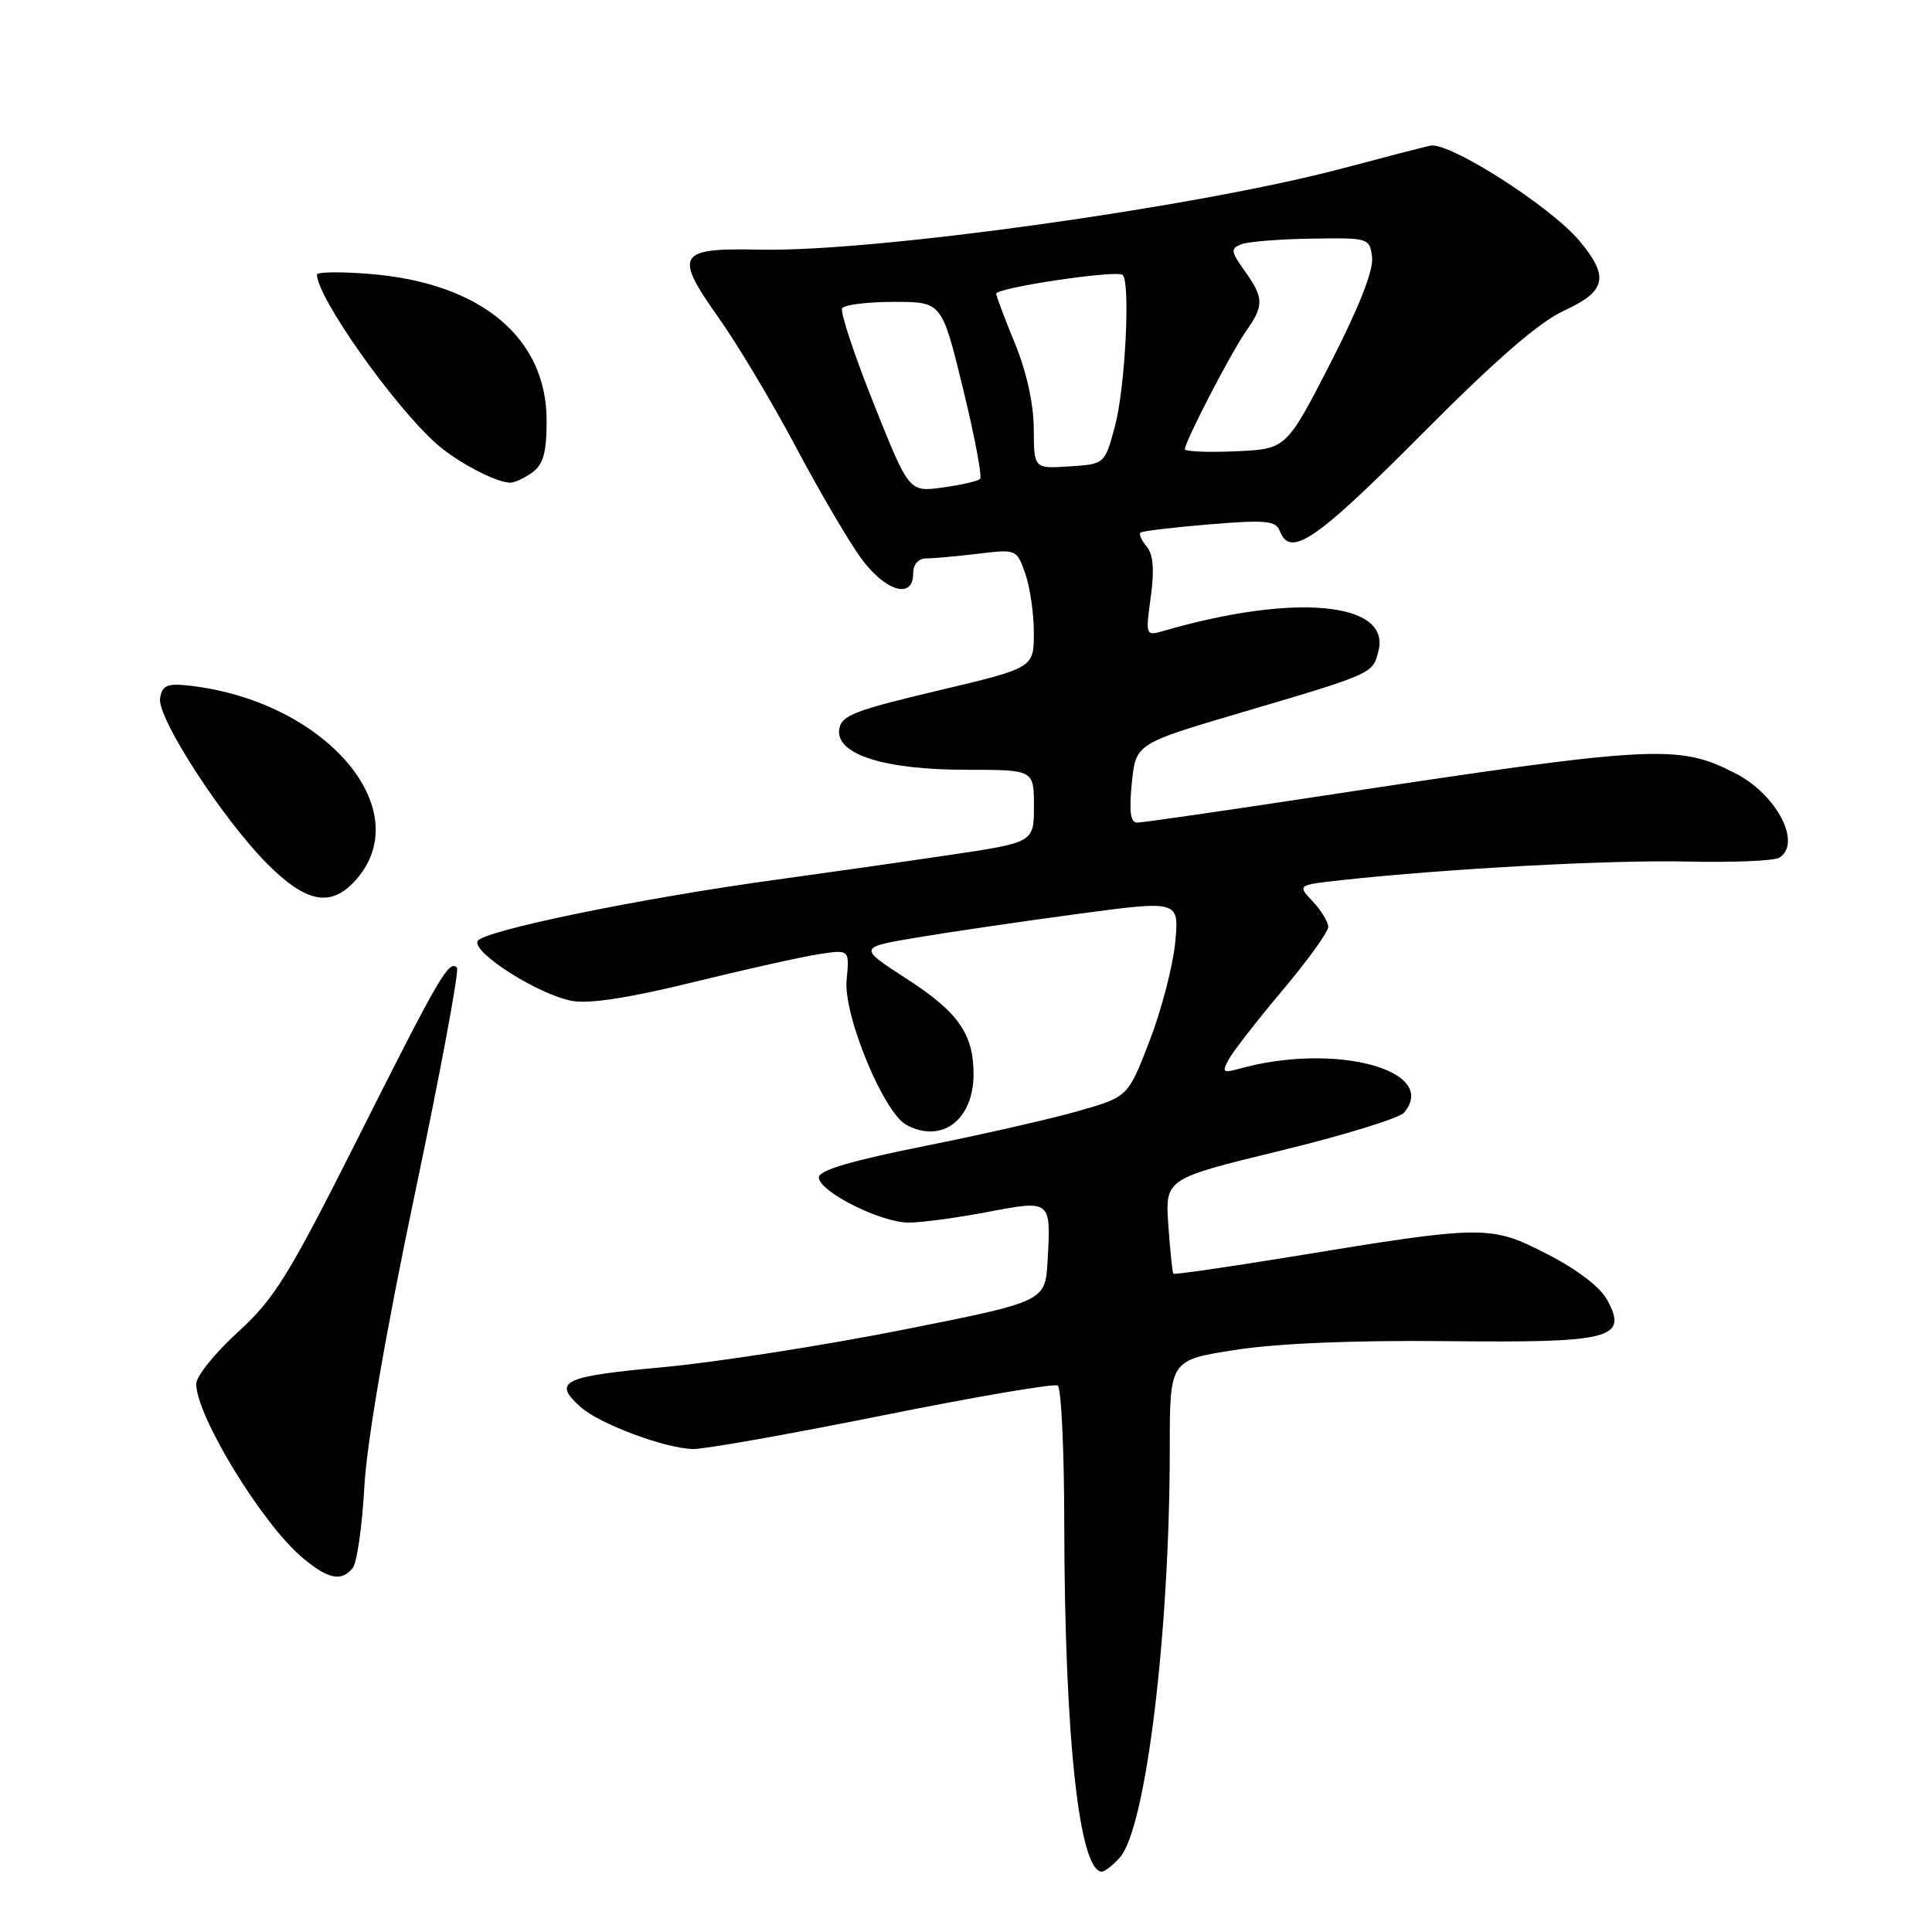 <?xml version="1.0" encoding="UTF-8" standalone="no"?>
<!DOCTYPE svg PUBLIC "-//W3C//DTD SVG 1.1//EN" "http://www.w3.org/Graphics/SVG/1.1/DTD/svg11.dtd" >
<svg xmlns="http://www.w3.org/2000/svg" xmlns:xlink="http://www.w3.org/1999/xlink" version="1.1" viewBox="0 0 256 256">
 <g >
 <path fill="currentColor"
d=" M 148.37 246.15 C 151.83 242.32 155.00 216.40 155.00 191.90 C 155.00 180.21 155.00 180.21 163.75 178.86 C 169.28 178.00 179.53 177.58 191.62 177.71 C 213.52 177.94 215.71 177.38 213.00 172.31 C 212.07 170.56 209.04 168.24 205.00 166.17 C 197.46 162.30 196.75 162.31 170.98 166.54 C 162.58 167.91 155.60 168.92 155.47 168.77 C 155.35 168.62 155.05 165.73 154.81 162.35 C 154.39 156.19 154.39 156.19 169.67 152.47 C 178.08 150.43 185.46 148.15 186.06 147.42 C 190.75 141.77 176.78 138.08 164.14 141.63 C 162.05 142.21 161.89 142.07 162.80 140.40 C 163.36 139.35 166.56 135.24 169.91 131.26 C 173.26 127.28 176.00 123.48 176.00 122.82 C 176.00 122.17 175.08 120.65 173.95 119.45 C 171.90 117.27 171.90 117.27 177.70 116.63 C 191.69 115.10 213.37 113.93 223.51 114.16 C 229.56 114.30 235.07 114.07 235.76 113.65 C 238.79 111.78 235.47 105.33 230.02 102.51 C 222.39 98.56 219.42 98.73 174.71 105.53 C 162.18 107.44 151.37 109.00 150.69 109.00 C 149.79 109.00 149.59 107.55 149.97 103.77 C 150.50 98.54 150.50 98.54 164.50 94.41 C 182.06 89.22 181.89 89.29 182.66 86.23 C 184.28 79.75 171.48 78.57 154.14 83.61 C 151.81 84.28 151.78 84.21 152.48 79.12 C 152.98 75.53 152.81 73.48 151.96 72.45 C 151.27 71.62 150.89 70.78 151.11 70.58 C 151.32 70.37 155.43 69.88 160.24 69.48 C 167.79 68.86 169.06 68.99 169.59 70.38 C 170.96 73.95 174.38 71.62 188.26 57.66 C 198.18 47.68 203.94 42.67 207.25 41.16 C 212.85 38.60 213.27 36.66 209.27 31.90 C 205.38 27.29 192.00 18.75 189.51 19.30 C 188.41 19.55 183.19 20.90 177.93 22.30 C 158.70 27.42 115.81 33.41 100.74 33.08 C 89.72 32.84 89.23 33.65 95.29 42.20 C 97.74 45.66 102.30 53.29 105.41 59.14 C 108.52 65.00 112.40 71.63 114.04 73.89 C 117.27 78.36 121.00 79.49 121.00 76.00 C 121.00 74.77 121.67 74.00 122.75 73.99 C 123.71 73.99 126.80 73.71 129.61 73.37 C 134.68 72.76 134.73 72.78 135.86 76.03 C 136.49 77.83 137.00 81.37 136.99 83.90 C 136.98 88.50 136.98 88.50 124.24 91.52 C 113.21 94.13 111.46 94.81 111.20 96.64 C 110.72 99.95 117.15 102.00 128.02 102.00 C 137.00 102.00 137.00 102.00 137.00 106.82 C 137.00 111.63 137.00 111.63 125.75 113.30 C 119.56 114.22 109.31 115.68 102.96 116.55 C 84.84 119.02 63.71 123.38 63.26 124.73 C 62.72 126.33 71.40 131.80 75.76 132.62 C 78.06 133.05 83.32 132.24 91.84 130.15 C 98.80 128.44 106.32 126.76 108.54 126.43 C 112.57 125.81 112.57 125.81 112.18 129.86 C 111.74 134.50 117.08 147.44 120.11 149.06 C 124.81 151.57 129.00 148.39 129.00 142.32 C 129.00 137.01 126.97 134.11 120.16 129.71 C 113.70 125.53 113.70 125.53 121.60 124.21 C 125.94 123.48 135.52 122.08 142.88 121.09 C 156.25 119.30 156.25 119.30 155.72 124.90 C 155.42 127.98 153.90 133.84 152.33 137.91 C 149.47 145.33 149.47 145.33 142.98 147.19 C 139.42 148.22 130.20 150.32 122.50 151.86 C 112.84 153.79 108.50 155.07 108.50 156.00 C 108.50 157.88 116.68 162.00 120.41 162.00 C 122.11 162.00 126.79 161.37 130.82 160.60 C 139.30 158.99 139.27 158.97 138.81 167.10 C 138.50 172.46 138.50 172.46 119.50 176.23 C 109.05 178.30 94.76 180.53 87.75 181.17 C 74.56 182.38 73.18 183.05 76.89 186.40 C 79.41 188.69 88.31 192.00 91.93 192.00 C 93.52 192.00 104.84 189.99 117.06 187.53 C 129.29 185.07 139.68 183.30 140.15 183.59 C 140.62 183.88 141.01 192.08 141.02 201.81 C 141.06 230.12 142.99 248.00 146.01 248.00 C 146.38 248.00 147.45 247.17 148.37 246.15 Z  M 46.75 207.75 C 47.30 207.06 47.99 202.22 48.28 197.00 C 48.61 191.04 51.11 176.55 54.98 158.15 C 58.37 142.01 60.88 128.54 60.55 128.22 C 59.49 127.16 58.24 129.30 47.58 150.50 C 38.23 169.10 36.39 172.07 31.51 176.52 C 28.48 179.28 26.00 182.37 26.00 183.38 C 26.00 187.61 34.73 201.91 40.05 206.38 C 43.48 209.27 45.25 209.63 46.75 207.75 Z  M 46.95 116.82 C 55.73 107.40 42.95 92.58 24.50 90.79 C 22.12 90.56 21.44 90.92 21.21 92.55 C 20.83 95.17 29.56 108.61 35.47 114.52 C 40.53 119.58 43.77 120.23 46.95 116.82 Z  M 70.52 62.61 C 72.00 61.53 72.43 59.97 72.43 55.73 C 72.43 44.76 63.76 37.53 49.15 36.31 C 45.22 35.98 42.00 36.02 42.00 36.39 C 42.00 39.39 52.22 53.85 57.86 58.83 C 60.54 61.20 65.63 63.89 67.56 63.96 C 68.14 63.98 69.48 63.37 70.52 62.61 Z  M 115.76 53.45 C 113.18 46.99 111.30 41.32 111.59 40.85 C 111.88 40.38 114.97 40.00 118.46 40.00 C 124.80 40.00 124.80 40.00 127.60 51.47 C 129.14 57.78 130.16 63.17 129.87 63.46 C 129.58 63.75 127.34 64.27 124.89 64.60 C 120.45 65.21 120.45 65.21 115.76 53.45 Z  M 136.98 56.80 C 136.96 53.49 136.02 49.24 134.48 45.50 C 133.12 42.20 132.01 39.24 132.00 38.92 C 132.00 38.12 148.07 35.73 148.76 36.43 C 149.81 37.48 149.09 51.47 147.73 56.50 C 146.38 61.50 146.38 61.50 141.69 61.80 C 137.00 62.11 137.00 62.11 136.98 56.80 Z  M 157.00 59.52 C 157.00 58.52 163.17 46.61 165.13 43.85 C 167.50 40.48 167.48 39.48 164.93 35.90 C 163.07 33.29 163.03 32.93 164.50 32.36 C 165.40 32.02 169.59 31.68 173.82 31.62 C 181.41 31.50 181.50 31.53 181.81 34.14 C 182.00 35.84 180.03 40.83 176.28 48.14 C 170.44 59.50 170.44 59.50 163.72 59.80 C 160.02 59.96 157.00 59.83 157.00 59.52 Z "/>
</g>
</svg>